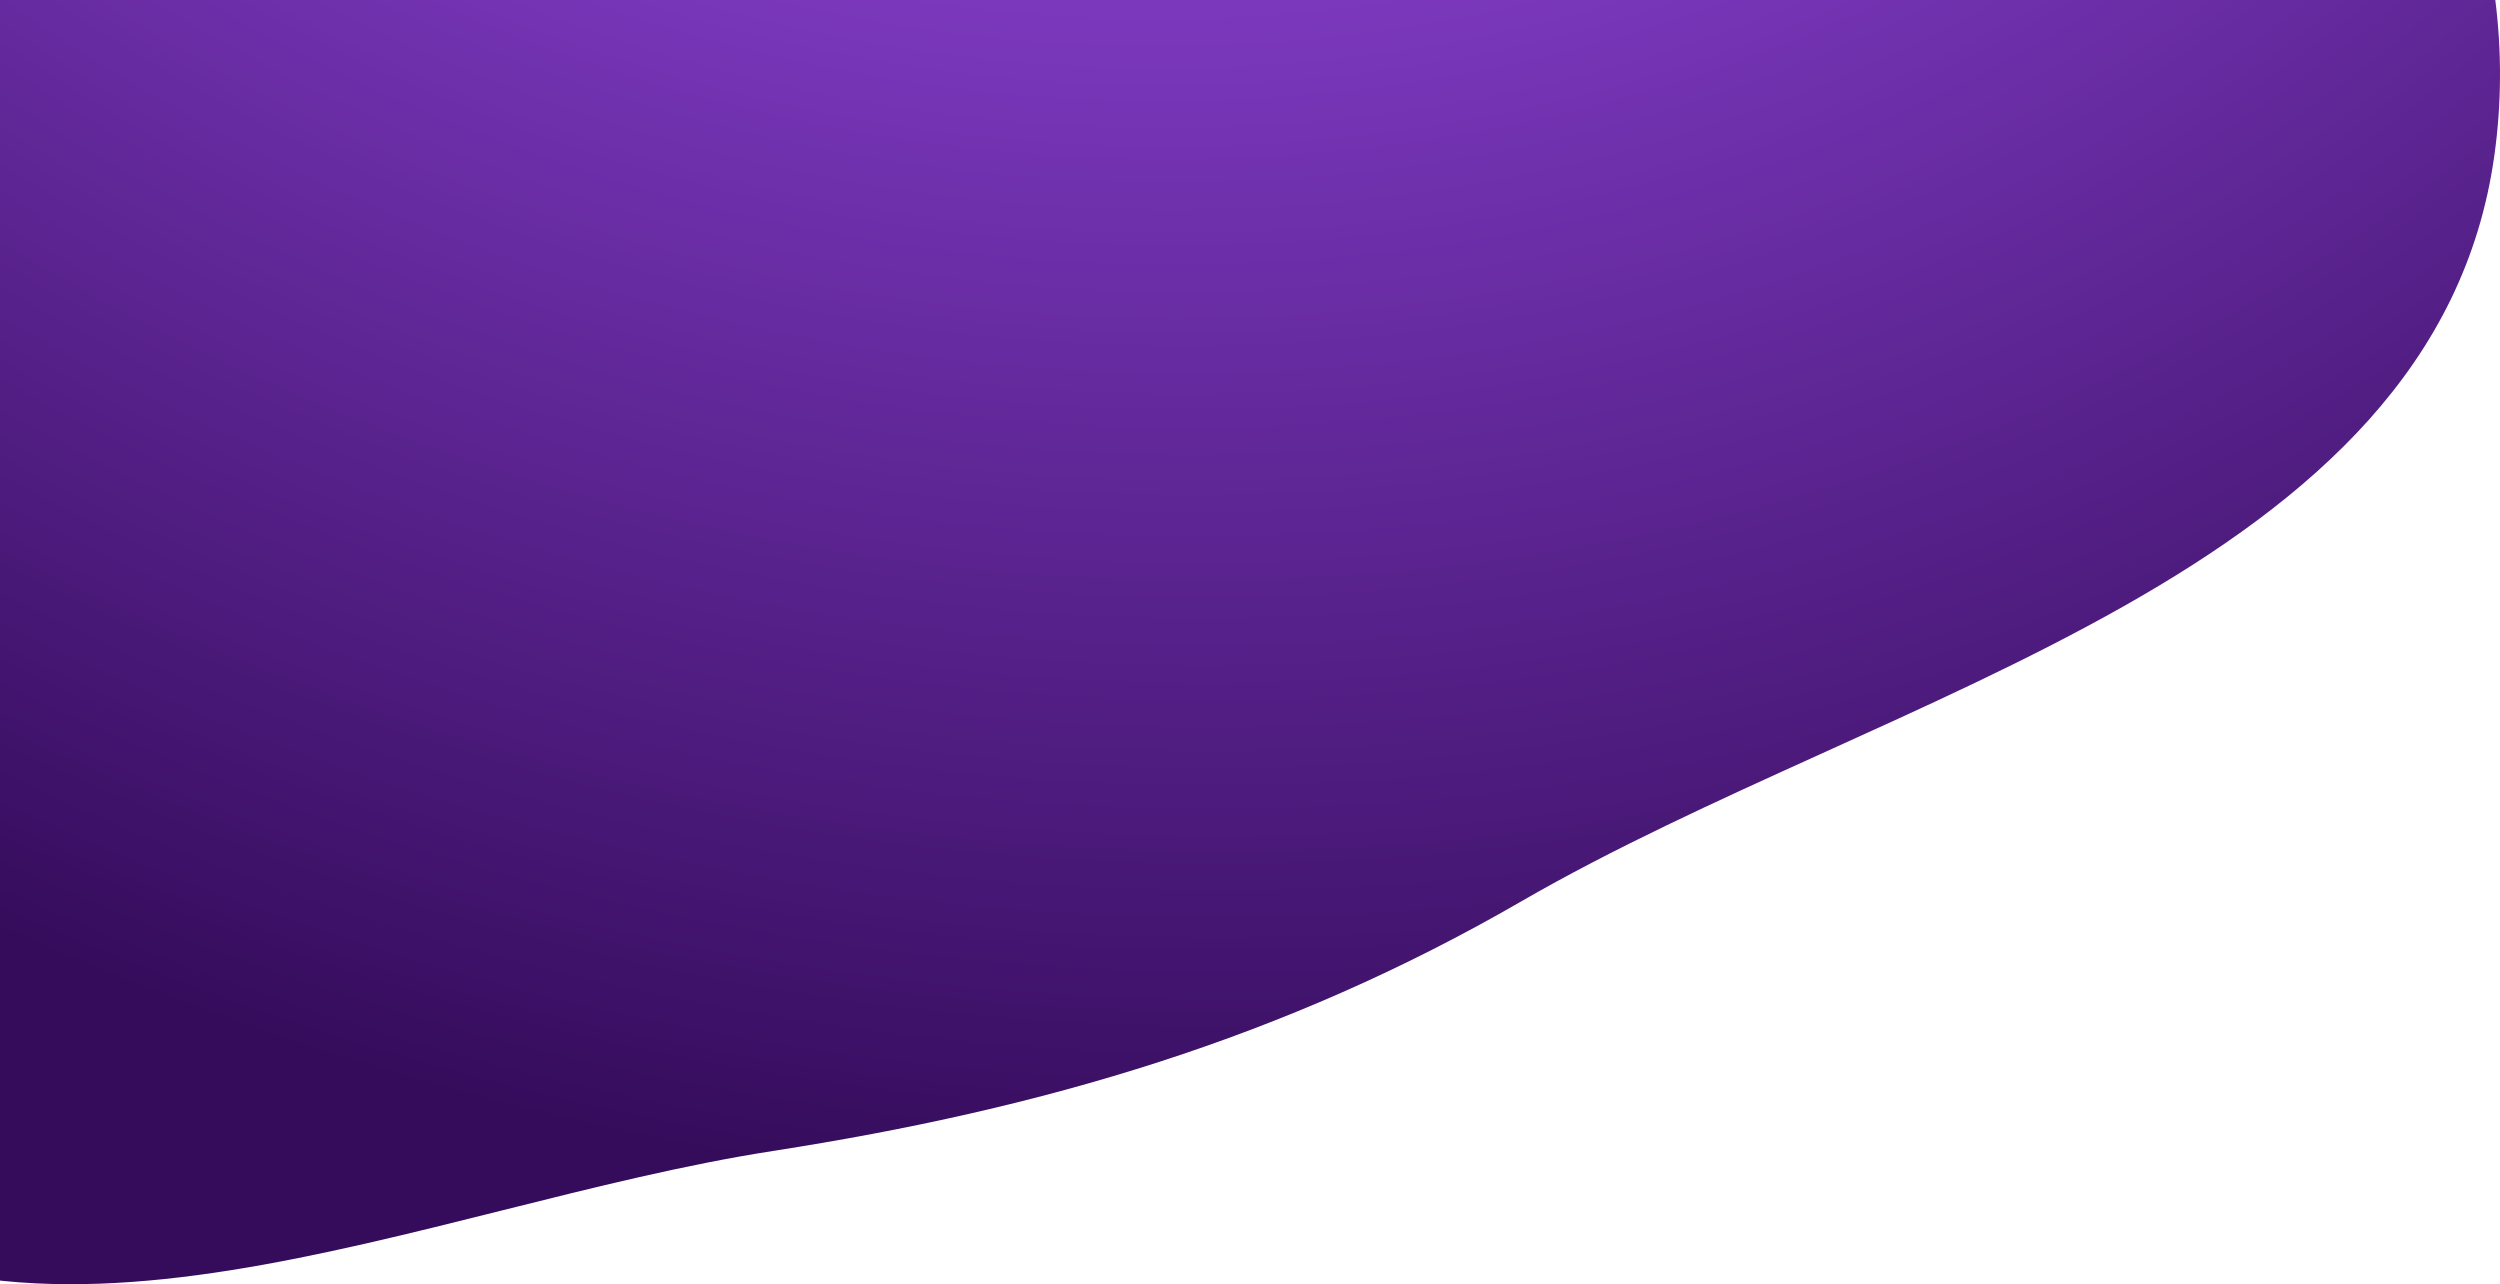 <svg width="621" height="319" viewBox="0 0 621 319" fill="none" xmlns="http://www.w3.org/2000/svg">
<path fill-rule="evenodd" clip-rule="evenodd" d="M191.975 -186.084C277.568 -186.547 362.398 -246.529 438.116 -206.735C531.857 -157.468 634.241 -65.977 619.593 38.654C604.986 142.99 469.233 171.082 377.824 223.935C319.081 257.9 259.072 275.478 191.975 285.904C104.814 299.449 4.789 349.215 -62.51 292.36C-130.54 234.887 -102.662 127.531 -100.693 38.654C-98.792 -47.138 -119.701 -151.72 -51.508 -204.085C15.518 -255.554 107.372 -185.626 191.975 -186.084Z" fill="url(#paint0_radial_1442_759)"/>
<defs>
<radialGradient id="paint0_radial_1442_759" cx="0" cy="0" r="1" gradientUnits="userSpaceOnUse" gradientTransform="translate(256.5 -338.487) rotate(109.348) scale(628.687 690.336)">
<stop offset="0.224" stop-color="#AB56FF"/>
<stop offset="1" stop-color="#350C5C"/>
</radialGradient>
</defs>
</svg>

